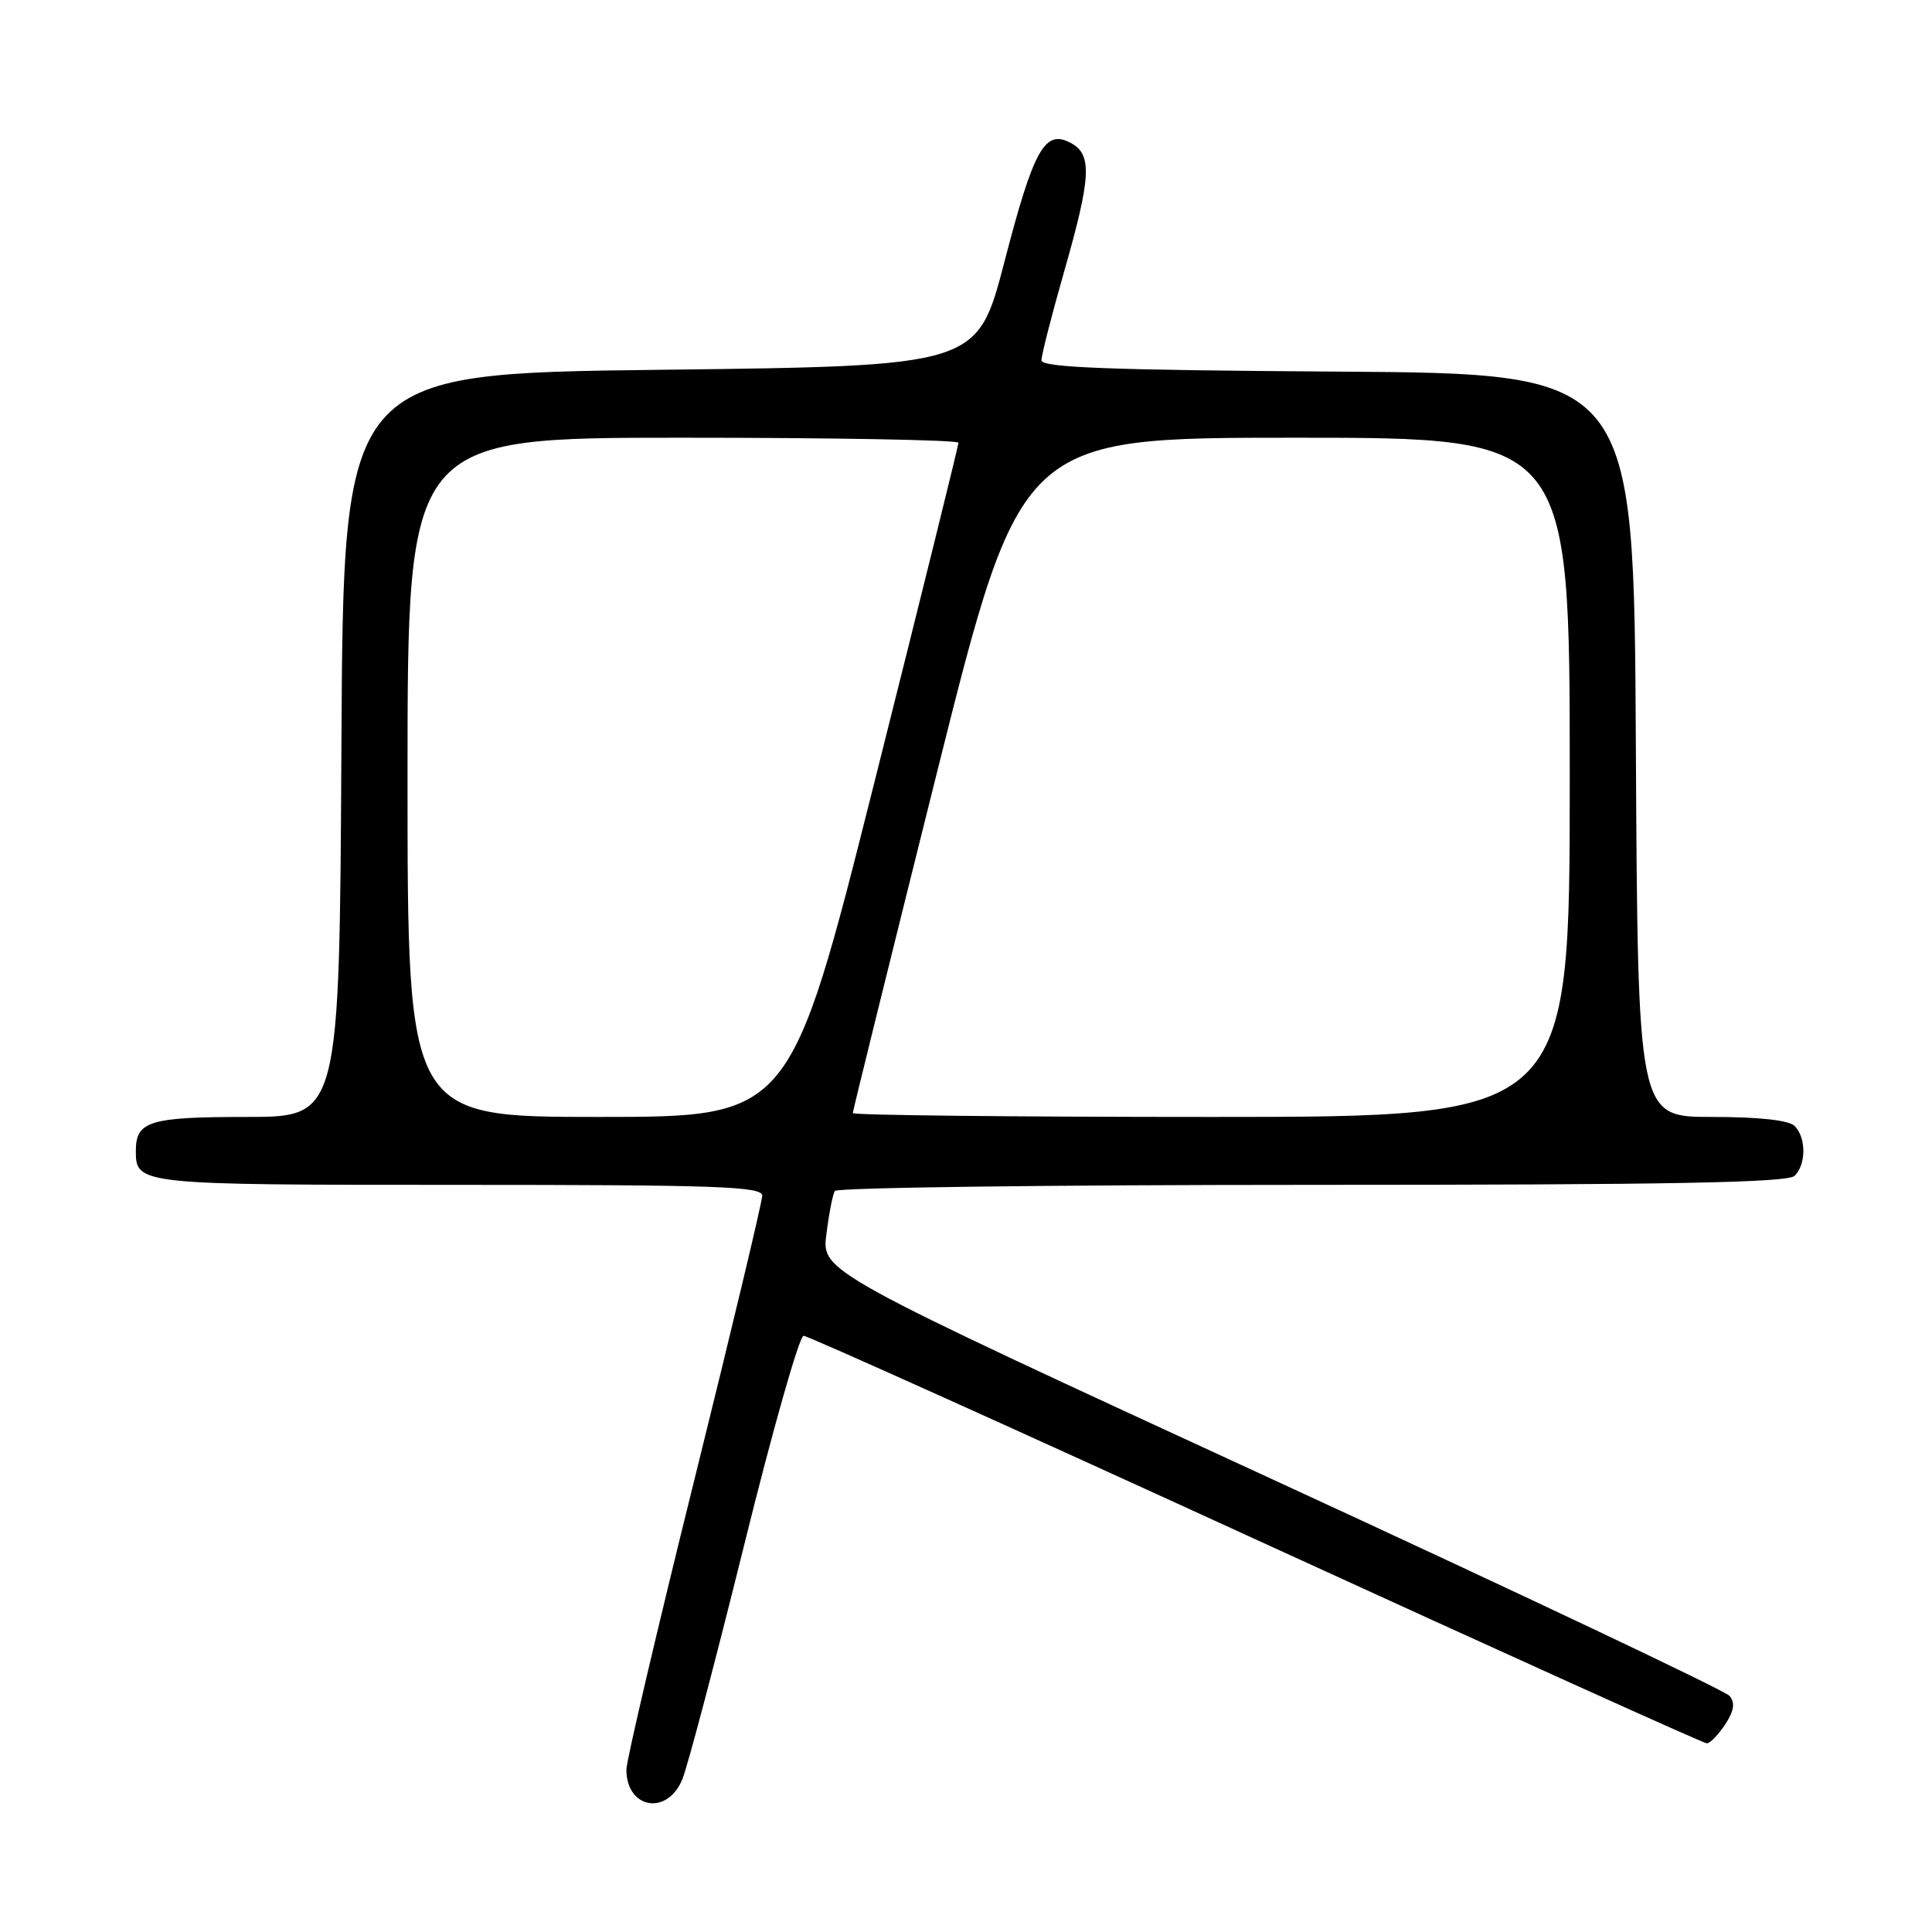 <?xml version="1.0" encoding="UTF-8" standalone="no"?>
<!DOCTYPE svg PUBLIC "-//W3C//DTD SVG 1.1//EN" "http://www.w3.org/Graphics/SVG/1.1/DTD/svg11.dtd" >
<svg xmlns="http://www.w3.org/2000/svg" xmlns:xlink="http://www.w3.org/1999/xlink" version="1.1" viewBox="0 0 256 256">
 <g >
 <path fill="currentColor"
d=" M 90.42 235.75 C 91.14 233.96 94.82 220.01 98.60 204.75 C 102.37 189.49 105.92 177.00 106.48 177.00 C 107.04 177.00 134.02 189.15 166.43 204.00 C 198.85 218.85 225.72 231.00 226.16 231.00 C 226.60 231.00 227.69 229.87 228.60 228.49 C 229.77 226.70 229.94 225.63 229.18 224.72 C 228.60 224.02 201.30 211.09 168.50 195.97 C 108.87 168.50 108.87 168.50 109.50 163.56 C 109.84 160.84 110.34 158.25 110.62 157.81 C 110.89 157.36 139.35 157.00 173.86 157.00 C 221.32 157.00 236.89 156.71 237.80 155.80 C 239.34 154.26 239.34 150.74 237.80 149.20 C 237.03 148.43 233.09 148.00 226.81 148.00 C 217.02 148.00 217.02 148.00 216.76 98.75 C 216.50 49.50 216.50 49.50 177.25 49.24 C 146.82 49.04 138.00 48.70 138.00 47.74 C 138.00 47.05 139.35 41.77 141.00 36.00 C 144.60 23.40 144.75 20.47 141.88 18.94 C 138.44 17.10 136.98 19.71 133.09 34.70 C 129.50 48.50 129.50 48.50 87.50 49.00 C 45.50 49.50 45.50 49.50 45.24 98.75 C 44.98 148.00 44.98 148.00 32.69 148.00 C 19.79 148.00 18.00 148.55 18.00 152.50 C 18.00 156.97 18.30 157.00 60.70 157.00 C 94.98 157.00 101.00 157.21 101.00 158.43 C 101.00 159.22 96.95 176.17 92.00 196.11 C 87.05 216.05 83.00 233.32 83.00 234.48 C 83.00 239.69 88.44 240.63 90.42 235.75 Z  M 54.00 103.00 C 54.00 58.00 54.00 58.00 90.50 58.00 C 110.58 58.00 127.00 58.30 127.00 58.67 C 127.00 59.04 121.99 79.29 115.86 103.67 C 104.71 148.00 104.71 148.00 79.36 148.00 C 54.00 148.00 54.00 148.00 54.00 103.00 Z  M 113.00 147.49 C 113.00 147.21 118.01 126.96 124.12 102.49 C 135.25 58.00 135.25 58.00 171.62 58.00 C 208.00 58.00 208.00 58.00 208.00 103.00 C 208.00 148.00 208.00 148.00 160.50 148.00 C 134.38 148.00 113.00 147.77 113.00 147.49 Z "/>
</g>
</svg>